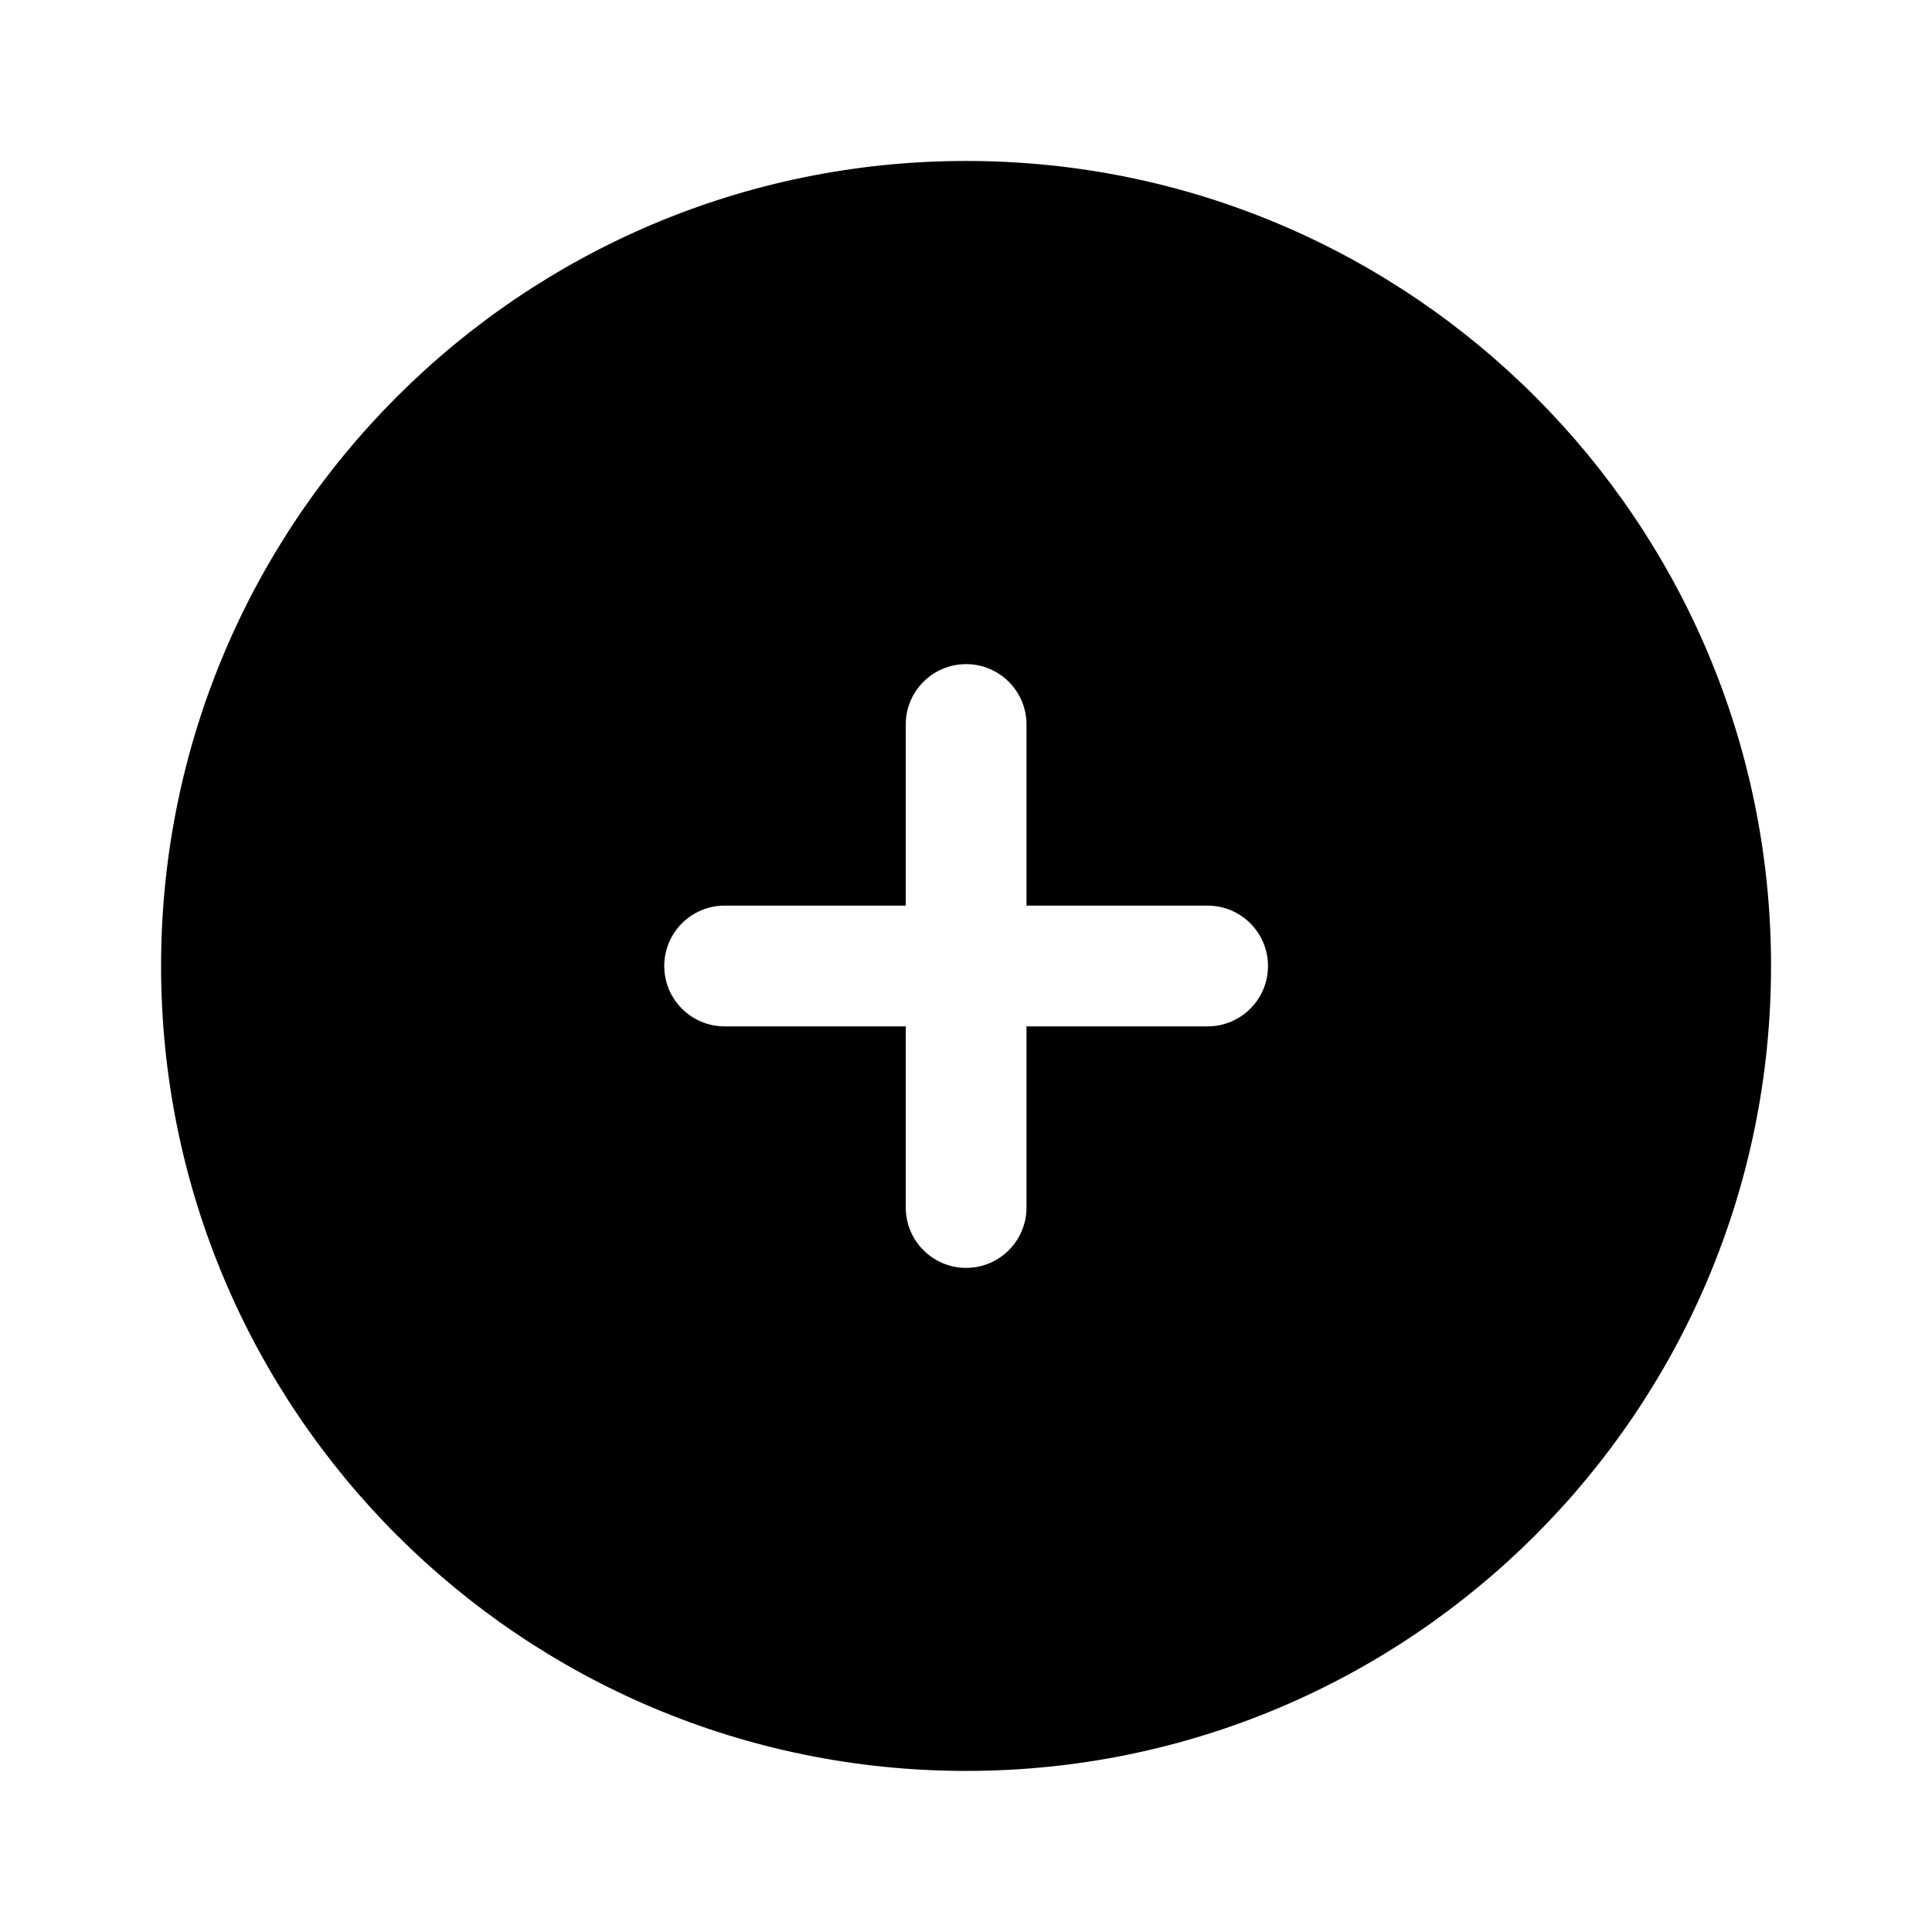 <svg width="16" height="16" viewBox="0 0 16 16" fill="none" xmlns="http://www.w3.org/2000/svg">
<g id="Bold / Essentional, UI / Add Circle">
<path id="Vector" fill-rule="evenodd" clip-rule="evenodd" d="M8.001 14.666C11.683 14.666 14.667 11.682 14.667 8C14.667 4.318 11.683 1.333 8.001 1.333C4.319 1.333 1.334 4.318 1.334 8C1.334 11.682 4.319 14.666 8.001 14.666ZM8.501 6C8.501 5.724 8.277 5.5 8.001 5.5C7.725 5.5 7.501 5.724 7.501 6L7.501 7.5H6.001C5.725 7.5 5.501 7.724 5.501 8C5.501 8.276 5.725 8.5 6.001 8.5H7.501V10C7.501 10.276 7.725 10.5 8.001 10.5C8.277 10.5 8.501 10.276 8.501 10L8.501 8.5H10.001C10.277 8.5 10.501 8.276 10.501 8C10.501 7.724 10.277 7.5 10.001 7.5H8.501V6Z" fill="black"/>
</g>
</svg>
